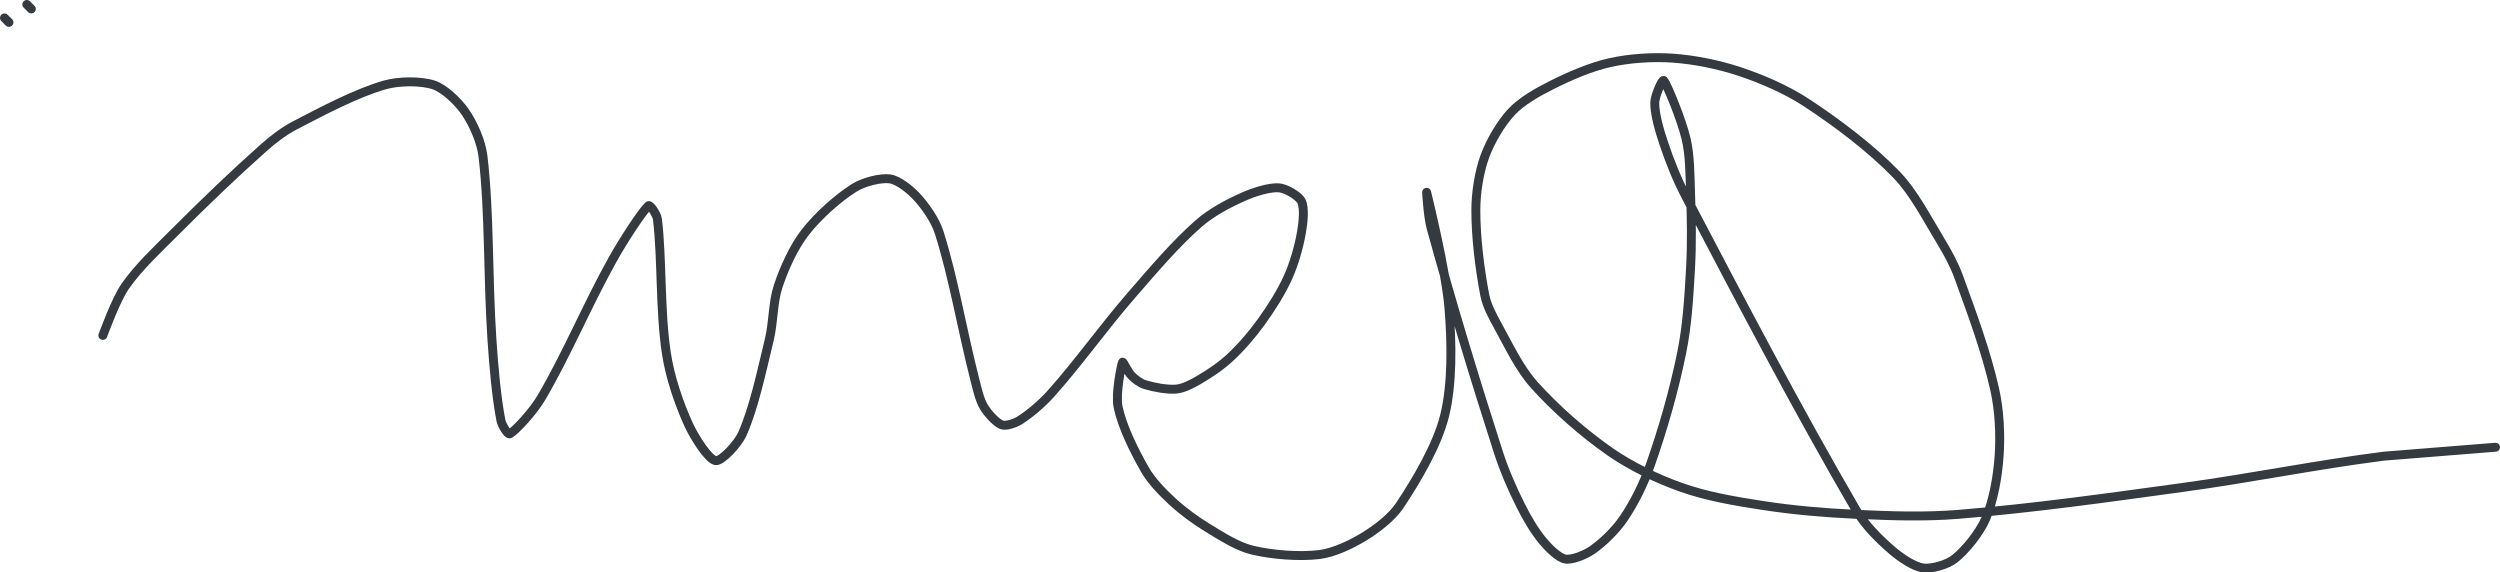 <?xml version="1.0" encoding="UTF-8" standalone="no"?><!DOCTYPE svg PUBLIC "-//W3C//DTD SVG 1.1//EN" "http://www.w3.org/Graphics/SVG/1.1/DTD/svg11.dtd"><svg xmlns="http://www.w3.org/2000/svg" version="1.1" width="559" height="128"><path stroke-linejoin="round" stroke-linecap="round" stroke-width="2" stroke="rgb(52, 58, 64)" fill="none" d="M 6 1 l 1 1"/><path stroke-linejoin="round" stroke-linecap="round" stroke-width="2" stroke="rgb(52, 58, 64)" fill="none" d="M 1 4 l 1 1"/><path stroke-linejoin="round" stroke-linecap="round" stroke-width="2" stroke="rgb(52, 58, 64)" fill="none" d="M 23 75 c 0.09 -0.19 2.83 -7.88 5 -11 c 2.93 -4.21 7.06 -8.06 11 -12 c 6.68 -6.68 13.1 -12.87 20 -19 c 2.15 -1.91 4.5 -3.7 7 -5 c 6.39 -3.31 13.62 -7.15 20 -9 c 3.2 -0.93 8.17 -0.94 11 0 c 2.37 0.79 5.45 3.75 7 6 c 1.81 2.63 3.61 6.65 4 10 c 1.5 12.76 1.05 26.95 2 41 c 0.42 6.2 0.99 12.72 2 18 c 0.2 1.05 1.54 3.25 2 3 c 1.35 -0.75 5.26 -5.04 7 -8 c 5.72 -9.71 10.26 -20.72 16 -31 c 2.37 -4.25 6.6 -10.74 8 -12 c 0.35 -0.32 1.87 1.96 2 3 c 1.06 8.71 0.54 20.38 2 30 c 0.82 5.36 2.82 11.24 5 16 c 1.3 2.84 4.43 7.74 6 8 c 1.33 0.22 4.99 -3.72 6 -6 c 2.6 -5.86 4.26 -13.84 6 -21 c 0.97 -3.99 0.78 -8.34 2 -12 c 1.34 -4.03 3.47 -8.72 6 -12 c 2.81 -3.63 7.29 -7.66 11 -10 c 2.06 -1.3 5.9 -2.3 8 -2 c 1.84 0.26 4.52 2.39 6 4 c 1.93 2.11 4.1 5.17 5 8 c 3.23 10.17 5.13 21.8 8 33 c 0.54 2.09 1.03 4.38 2 6 c 0.87 1.45 2.75 3.53 4 4 c 0.91 0.34 2.96 -0.34 4 -1 c 2.32 -1.48 4.97 -3.73 7 -6 c 6.25 -7 11.62 -14.65 18 -22 c 4.93 -5.67 9.75 -11.38 15 -16 c 2.79 -2.46 6.62 -4.5 10 -6 c 2.39 -1.06 5.84 -2.17 8 -2 c 1.53 0.12 4.39 1.77 5 3 c 0.74 1.47 0.39 4.81 0 7 c -0.58 3.26 -1.62 6.93 -3 10 c -1.54 3.43 -3.75 6.88 -6 10 c -2.05 2.84 -4.47 5.66 -7 8 c -2.04 1.9 -4.6 3.6 -7 5 c -1.5 0.88 -3.43 1.87 -5 2 c -2.06 0.17 -4.97 -0.39 -7 -1 c -1.04 -0.31 -2.22 -1.22 -3 -2 c -0.78 -0.78 -1.89 -3.25 -2 -3 c -0.3 0.71 -1.6 7.11 -1 10 c 0.91 4.38 3.61 9.82 6 14 c 1.45 2.53 3.8 4.96 6 7 c 2.39 2.22 5.18 4.28 8 6 c 3.15 1.92 6.68 4.2 10 5 c 4.47 1.07 10.52 1.54 15 1 c 3.21 -0.39 7.13 -2.25 10 -4 c 2.83 -1.73 6.19 -4.29 8 -7 c 3.8 -5.71 8.36 -13.43 10 -20 c 1.77 -7.06 1.62 -16.24 1 -24 c -0.68 -8.56 -4.9 -25.55 -5 -26 c -0.03 -0.14 0.29 5.42 1 8 c 4.6 16.68 9.58 33.18 15 50 c 1.35 4.19 3.07 8.14 5 12 c 1.4 2.8 3.11 5.74 5 8 c 1.28 1.54 3.49 3.73 5 4 c 1.49 0.27 4.45 -0.93 6 -2 c 2.43 -1.68 5.24 -4.43 7 -7 c 2.38 -3.48 4.54 -7.84 6 -12 c 2.83 -8.05 5.28 -16.57 7 -25 c 1.27 -6.2 1.64 -12.55 2 -19 c 0.32 -5.74 0.2 -11.21 0 -17 c -0.14 -4.1 -0.11 -8.27 -1 -12 c -1.03 -4.31 -4.24 -12.13 -5 -13 c -0.3 -0.34 -2 3.47 -2 5 c 0 2.61 1.04 6.11 2 9 c 1.36 4.07 2.96 8.1 5 12 c 12.52 23.88 25 47.67 38 70 c 1.97 3.38 5.14 6.53 8 9 c 1.91 1.66 4.92 3.7 7 4 c 1.88 0.27 5.4 -0.74 7 -2 c 2.51 -1.97 5.64 -5.86 7 -9 c 1.71 -3.94 2.69 -9.44 3 -14 c 0.33 -4.79 0.07 -10.26 -1 -15 c -1.86 -8.27 -5.01 -16.79 -8 -25 c -1.02 -2.8 -2.44 -5.43 -4 -8 c -3.15 -5.18 -6.04 -10.91 -10 -15 c -5.62 -5.81 -13.08 -11.45 -20 -16 c -4.47 -2.94 -9.92 -5.31 -15 -7 c -4.69 -1.56 -10.12 -2.66 -15 -3 c -4.48 -0.31 -9.66 0.03 -14 1 c -4.31 0.96 -8.95 2.97 -13 5 c -3.15 1.57 -6.78 3.63 -9 6 c -2.4 2.56 -4.77 6.62 -6 10 c -1.28 3.52 -2 8.11 -2 12 c 0 6.11 0.86 13.06 2 19 c 0.46 2.37 1.78 4.77 3 7 c 2.45 4.46 4.78 9.39 8 13 c 4.79 5.36 11.03 10.84 17 15 c 4.71 3.28 10.56 6.08 16 8 c 5.61 1.98 11.87 3.06 18 4 c 7.01 1.08 13.85 1.67 21 2 c 7.8 0.35 15.28 0.63 23 0 c 16.9 -1.39 32.73 -3.64 50 -6 c 15.62 -2.14 29.57 -5.02 45 -7 l 25 -2"/></svg>